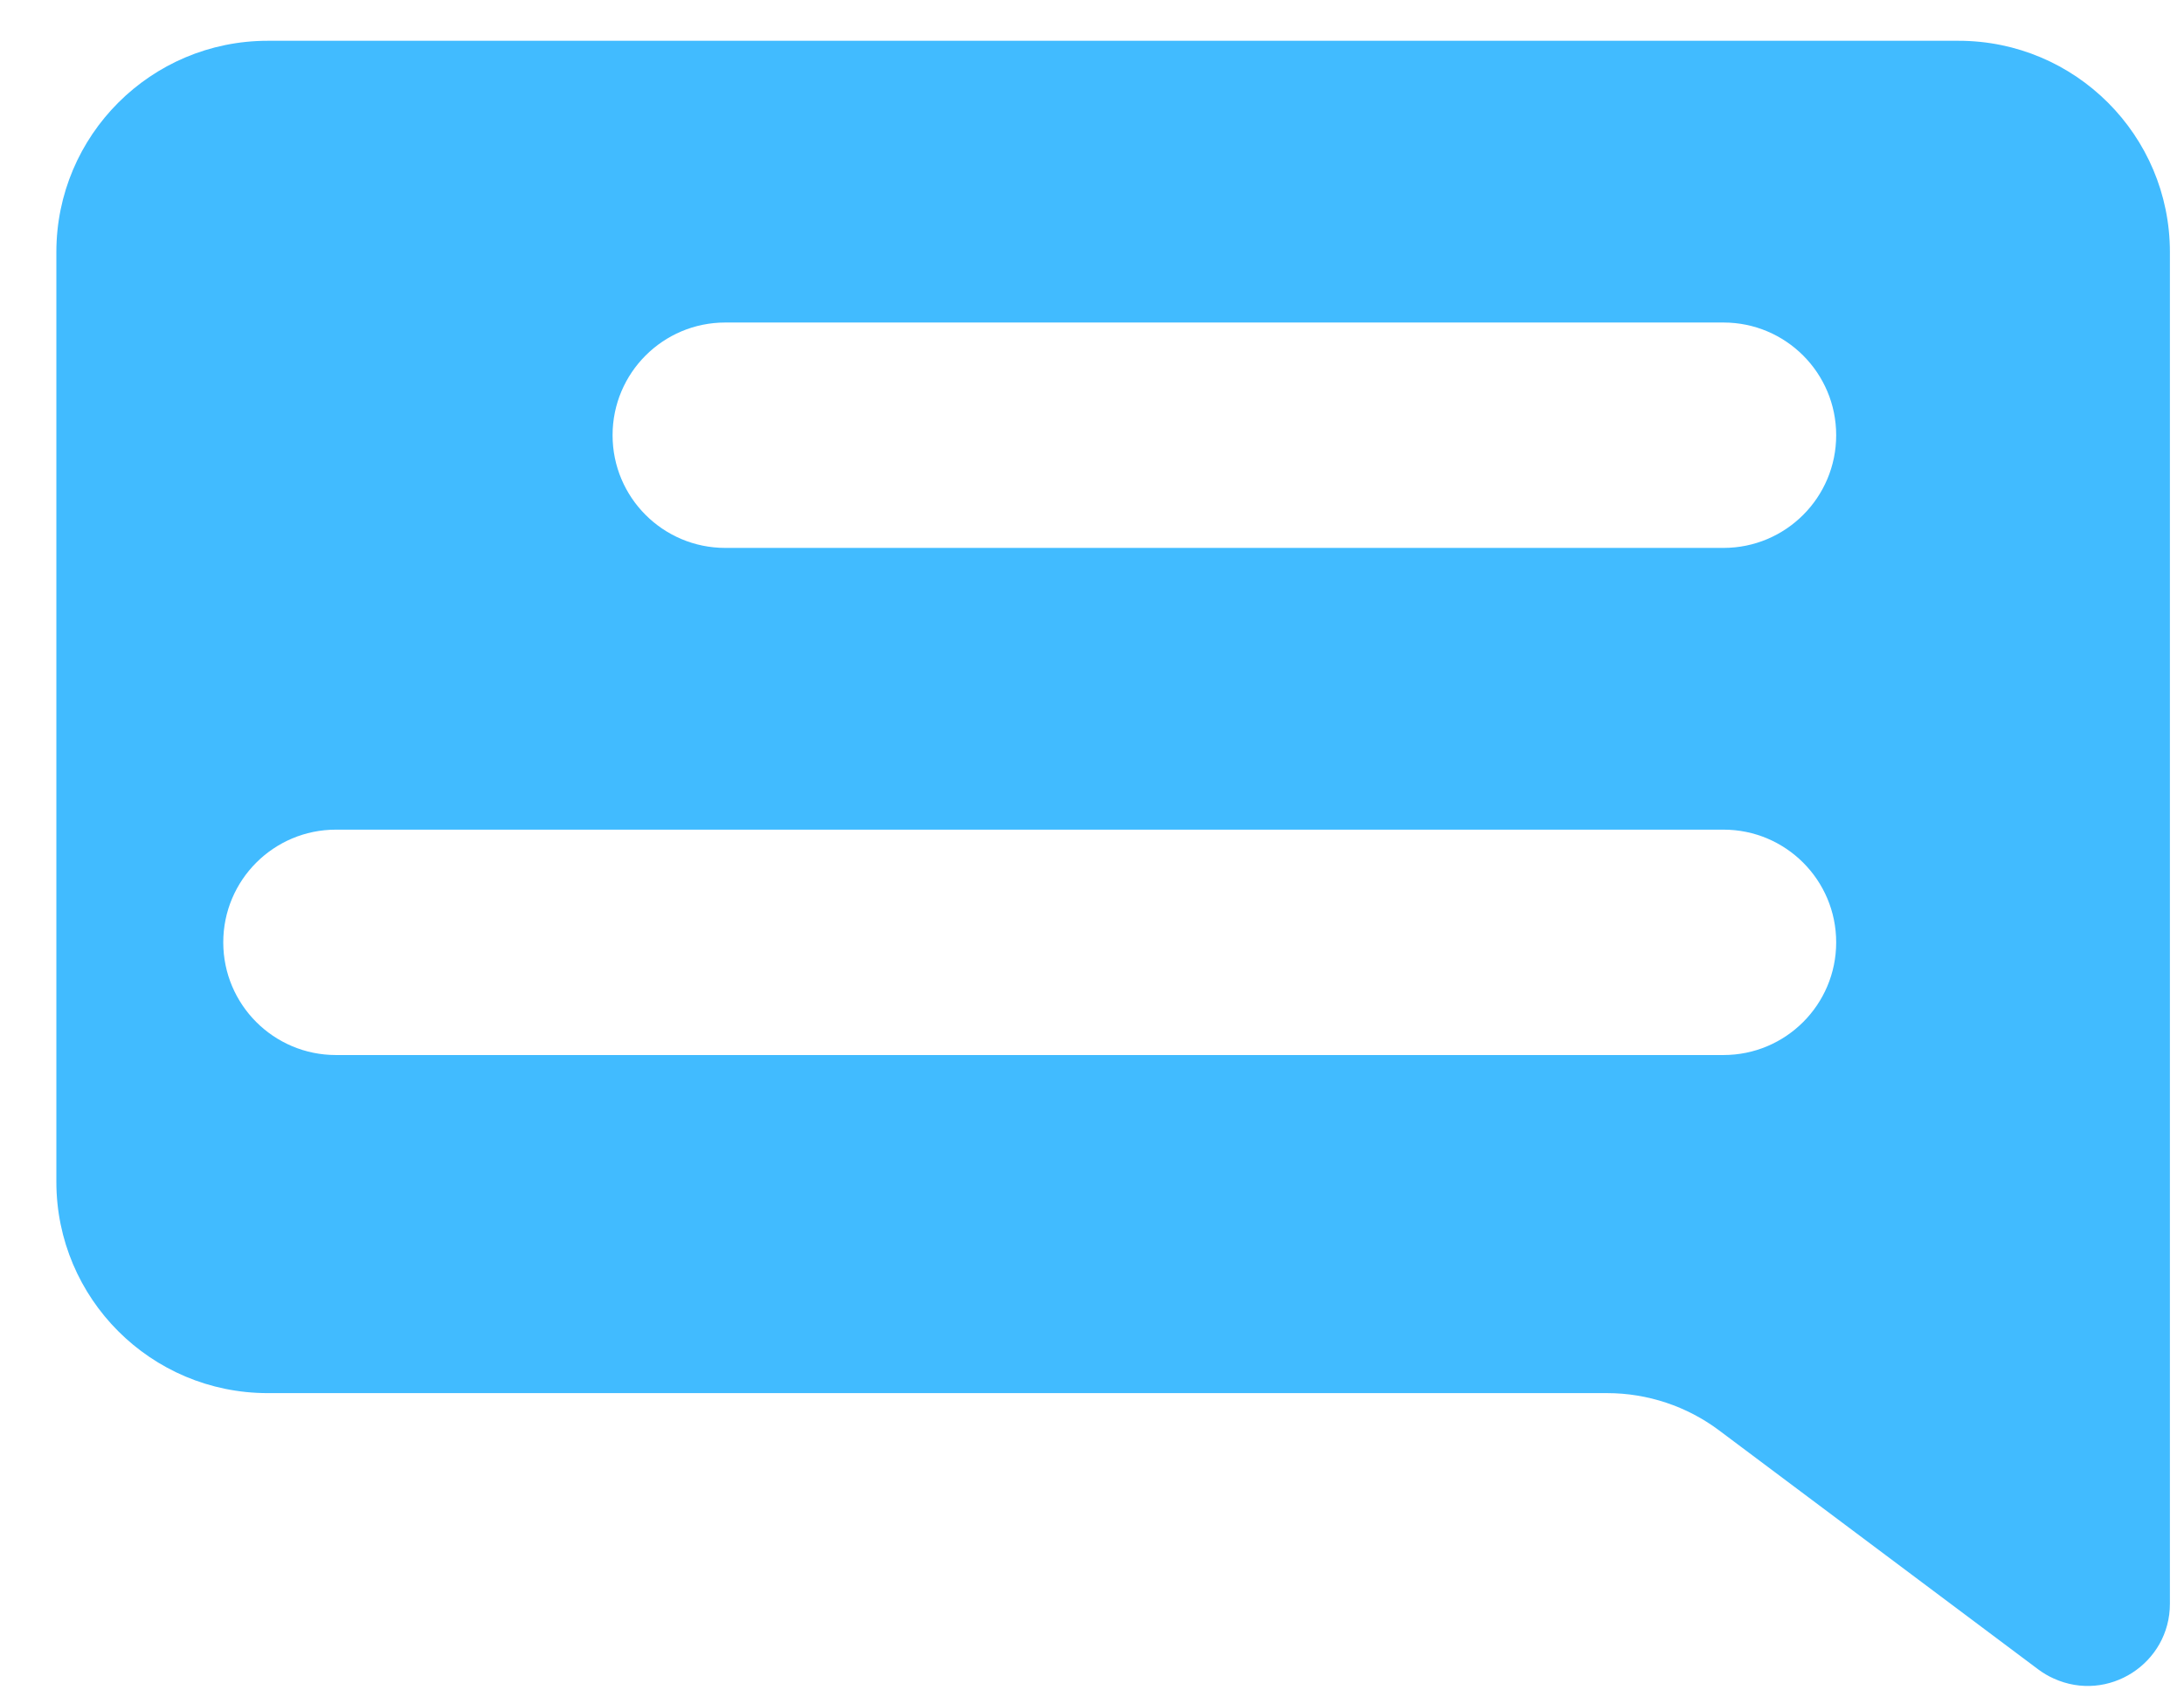 <svg width="31" height="24" viewBox="0 0 31 24" fill="none" xmlns="http://www.w3.org/2000/svg">
<path fill-rule="evenodd" clip-rule="evenodd" d="M3.8 0.579C2.143 0.579 0.8 1.922 0.8 3.579V16.779C0.8 18.436 2.143 19.779 3.8 19.779H22.812C23.385 19.779 23.943 19.965 24.401 20.308L28.933 23.703C29.001 23.753 29.074 23.797 29.151 23.831C29.924 24.182 30.8 23.617 30.8 22.769V3.579C30.8 1.922 29.457 0.579 27.8 0.579H3.8ZM10.295 4.579C9.411 4.579 8.695 5.295 8.695 6.179C8.695 7.063 9.411 7.779 10.295 7.779H24.463C25.347 7.779 26.063 7.063 26.063 6.179C26.063 5.295 25.347 4.579 24.463 4.579H10.295ZM4.769 11.779C3.885 11.779 3.169 12.495 3.169 13.379C3.169 14.263 3.885 14.979 4.769 14.979H24.463C25.347 14.979 26.063 14.263 26.063 13.379C26.063 12.495 25.347 11.779 24.463 11.779H4.769Z" fill="#41BBFF"/>
</svg>
